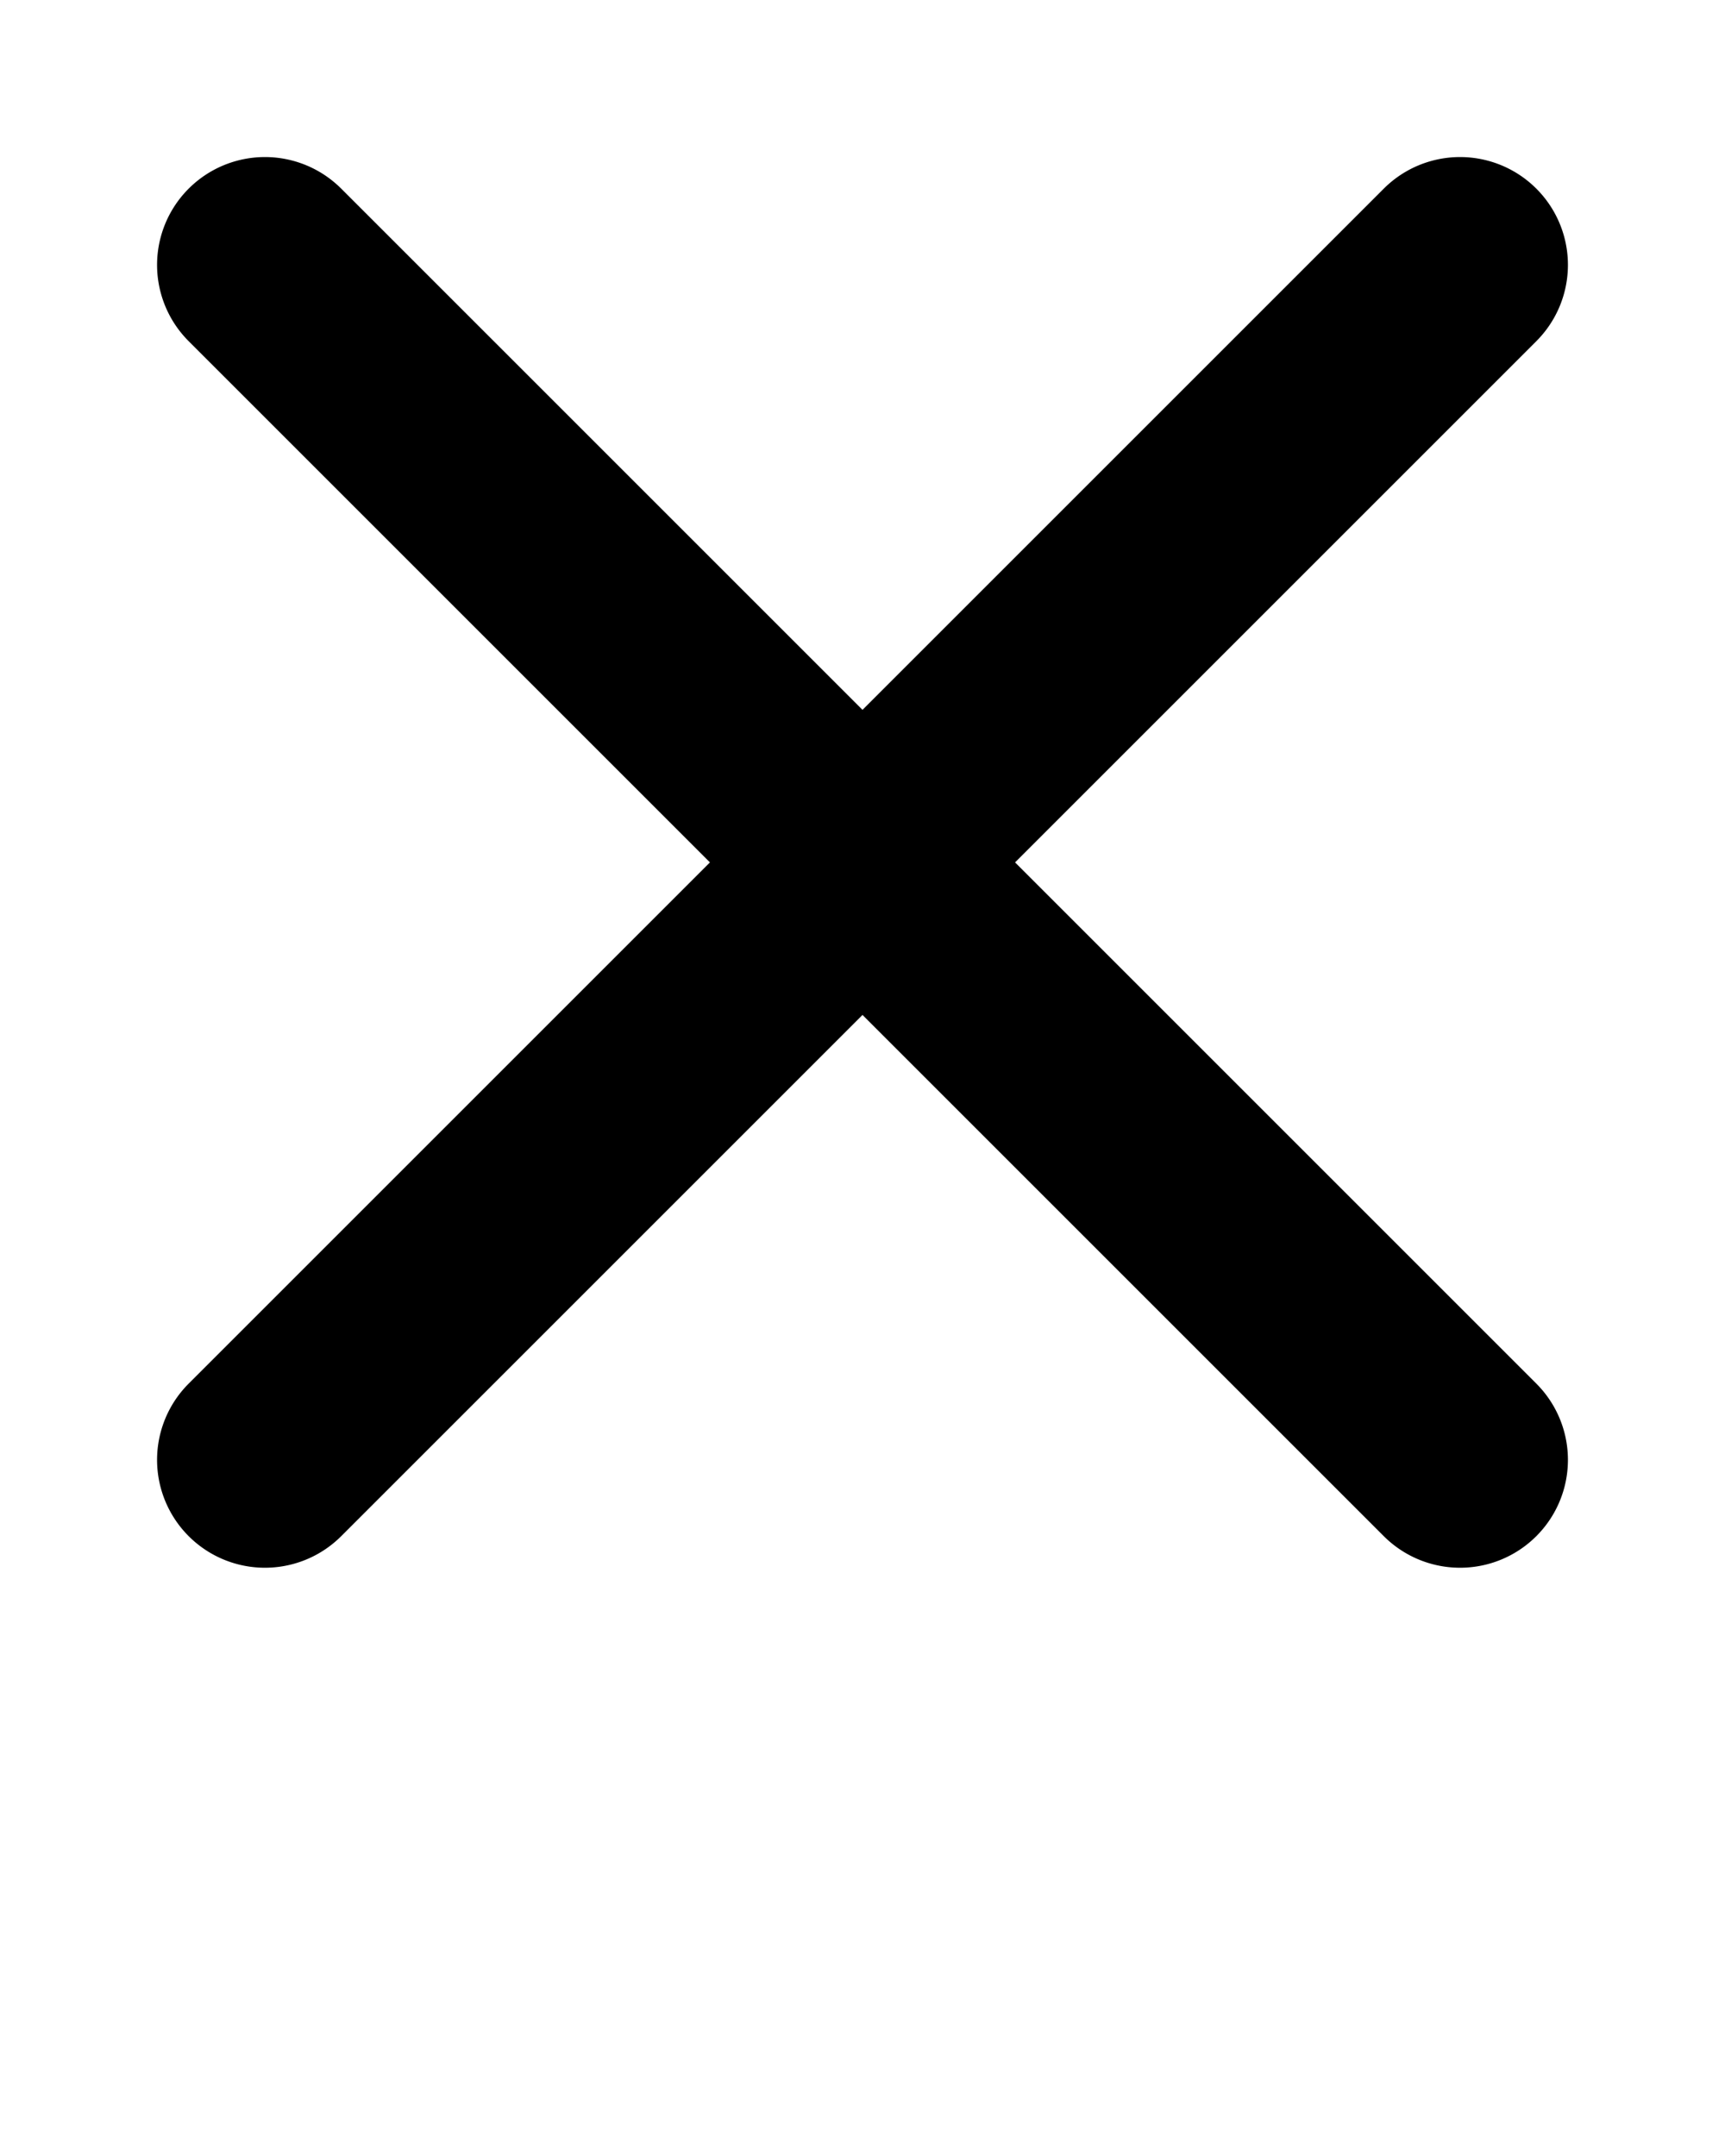 <svg xmlns="http://www.w3.org/2000/svg" viewBox="0 0 32 40" x="0px" y="0px"><g data-name="Layer 7"><path d="M28.5,25.67a2,2,0,0,1-2.83,2.83L16,18.83,6.33,28.5A2,2,0,0,1,3.5,25.67L13.17,16,3.5,6.33A2,2,0,0,1,6.33,3.5L16,13.17,25.67,3.5A2,2,0,1,1,28.5,6.33L18.83,16Z"/></g></svg>